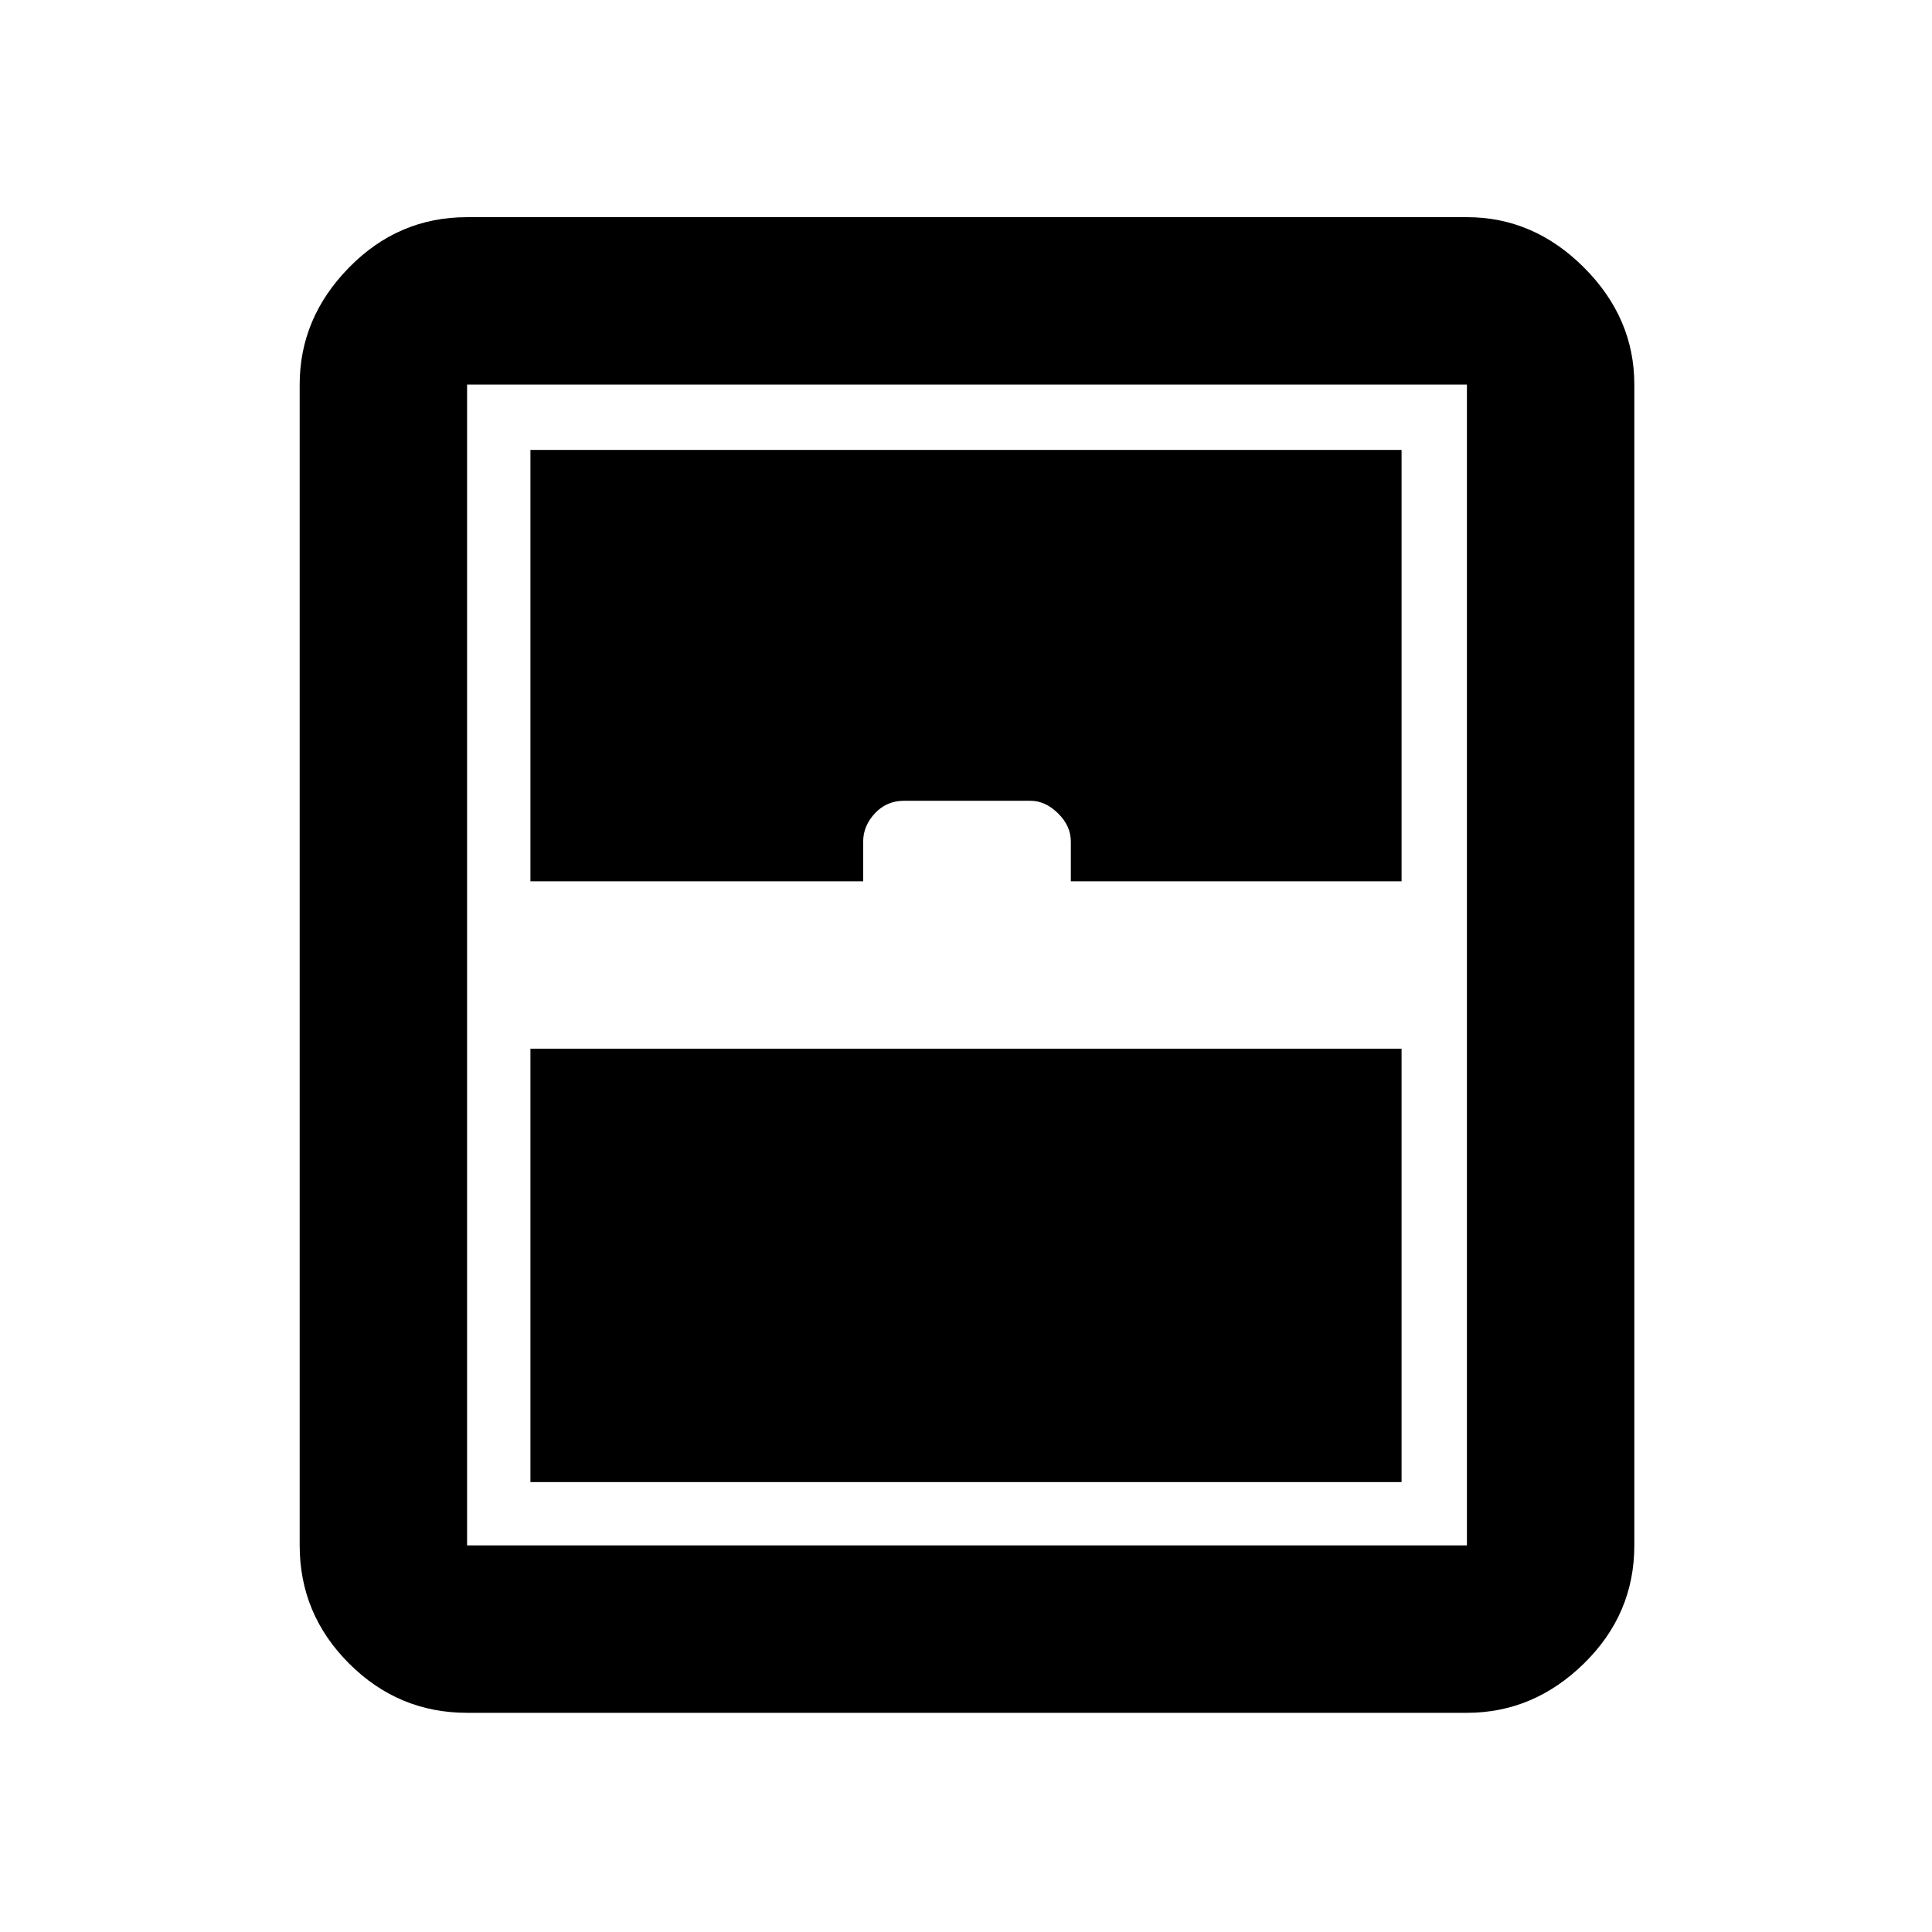 <svg xmlns="http://www.w3.org/2000/svg" height="48" viewBox="0 -960 960 960" width="48"><path d="M263.57-223.57h432.86v-215.34H263.57v215.34Zm-31.48 114.66q-34.14 0-58.66-24.52-24.52-24.52-24.52-58.66v-576.82q0-33.14 24.52-58.16 24.52-25.02 58.66-25.02h496.82q33.14 0 58.16 25.02 25.02 25.02 25.02 58.16v576.82q0 34.14-25.02 58.66-25.02 24.52-58.16 24.52H232.09Zm31.48-413.18h165.34v-19.74q0-7.79 5.82-14.02 5.82-6.24 14.41-6.24h62.95q7.3 0 13.65 6.24 6.35 6.23 6.35 14.02v19.74h164.34v-214.34H263.57v214.34Zm-31.48 330h496.82v-576.82H232.09v576.82Z"/></svg>